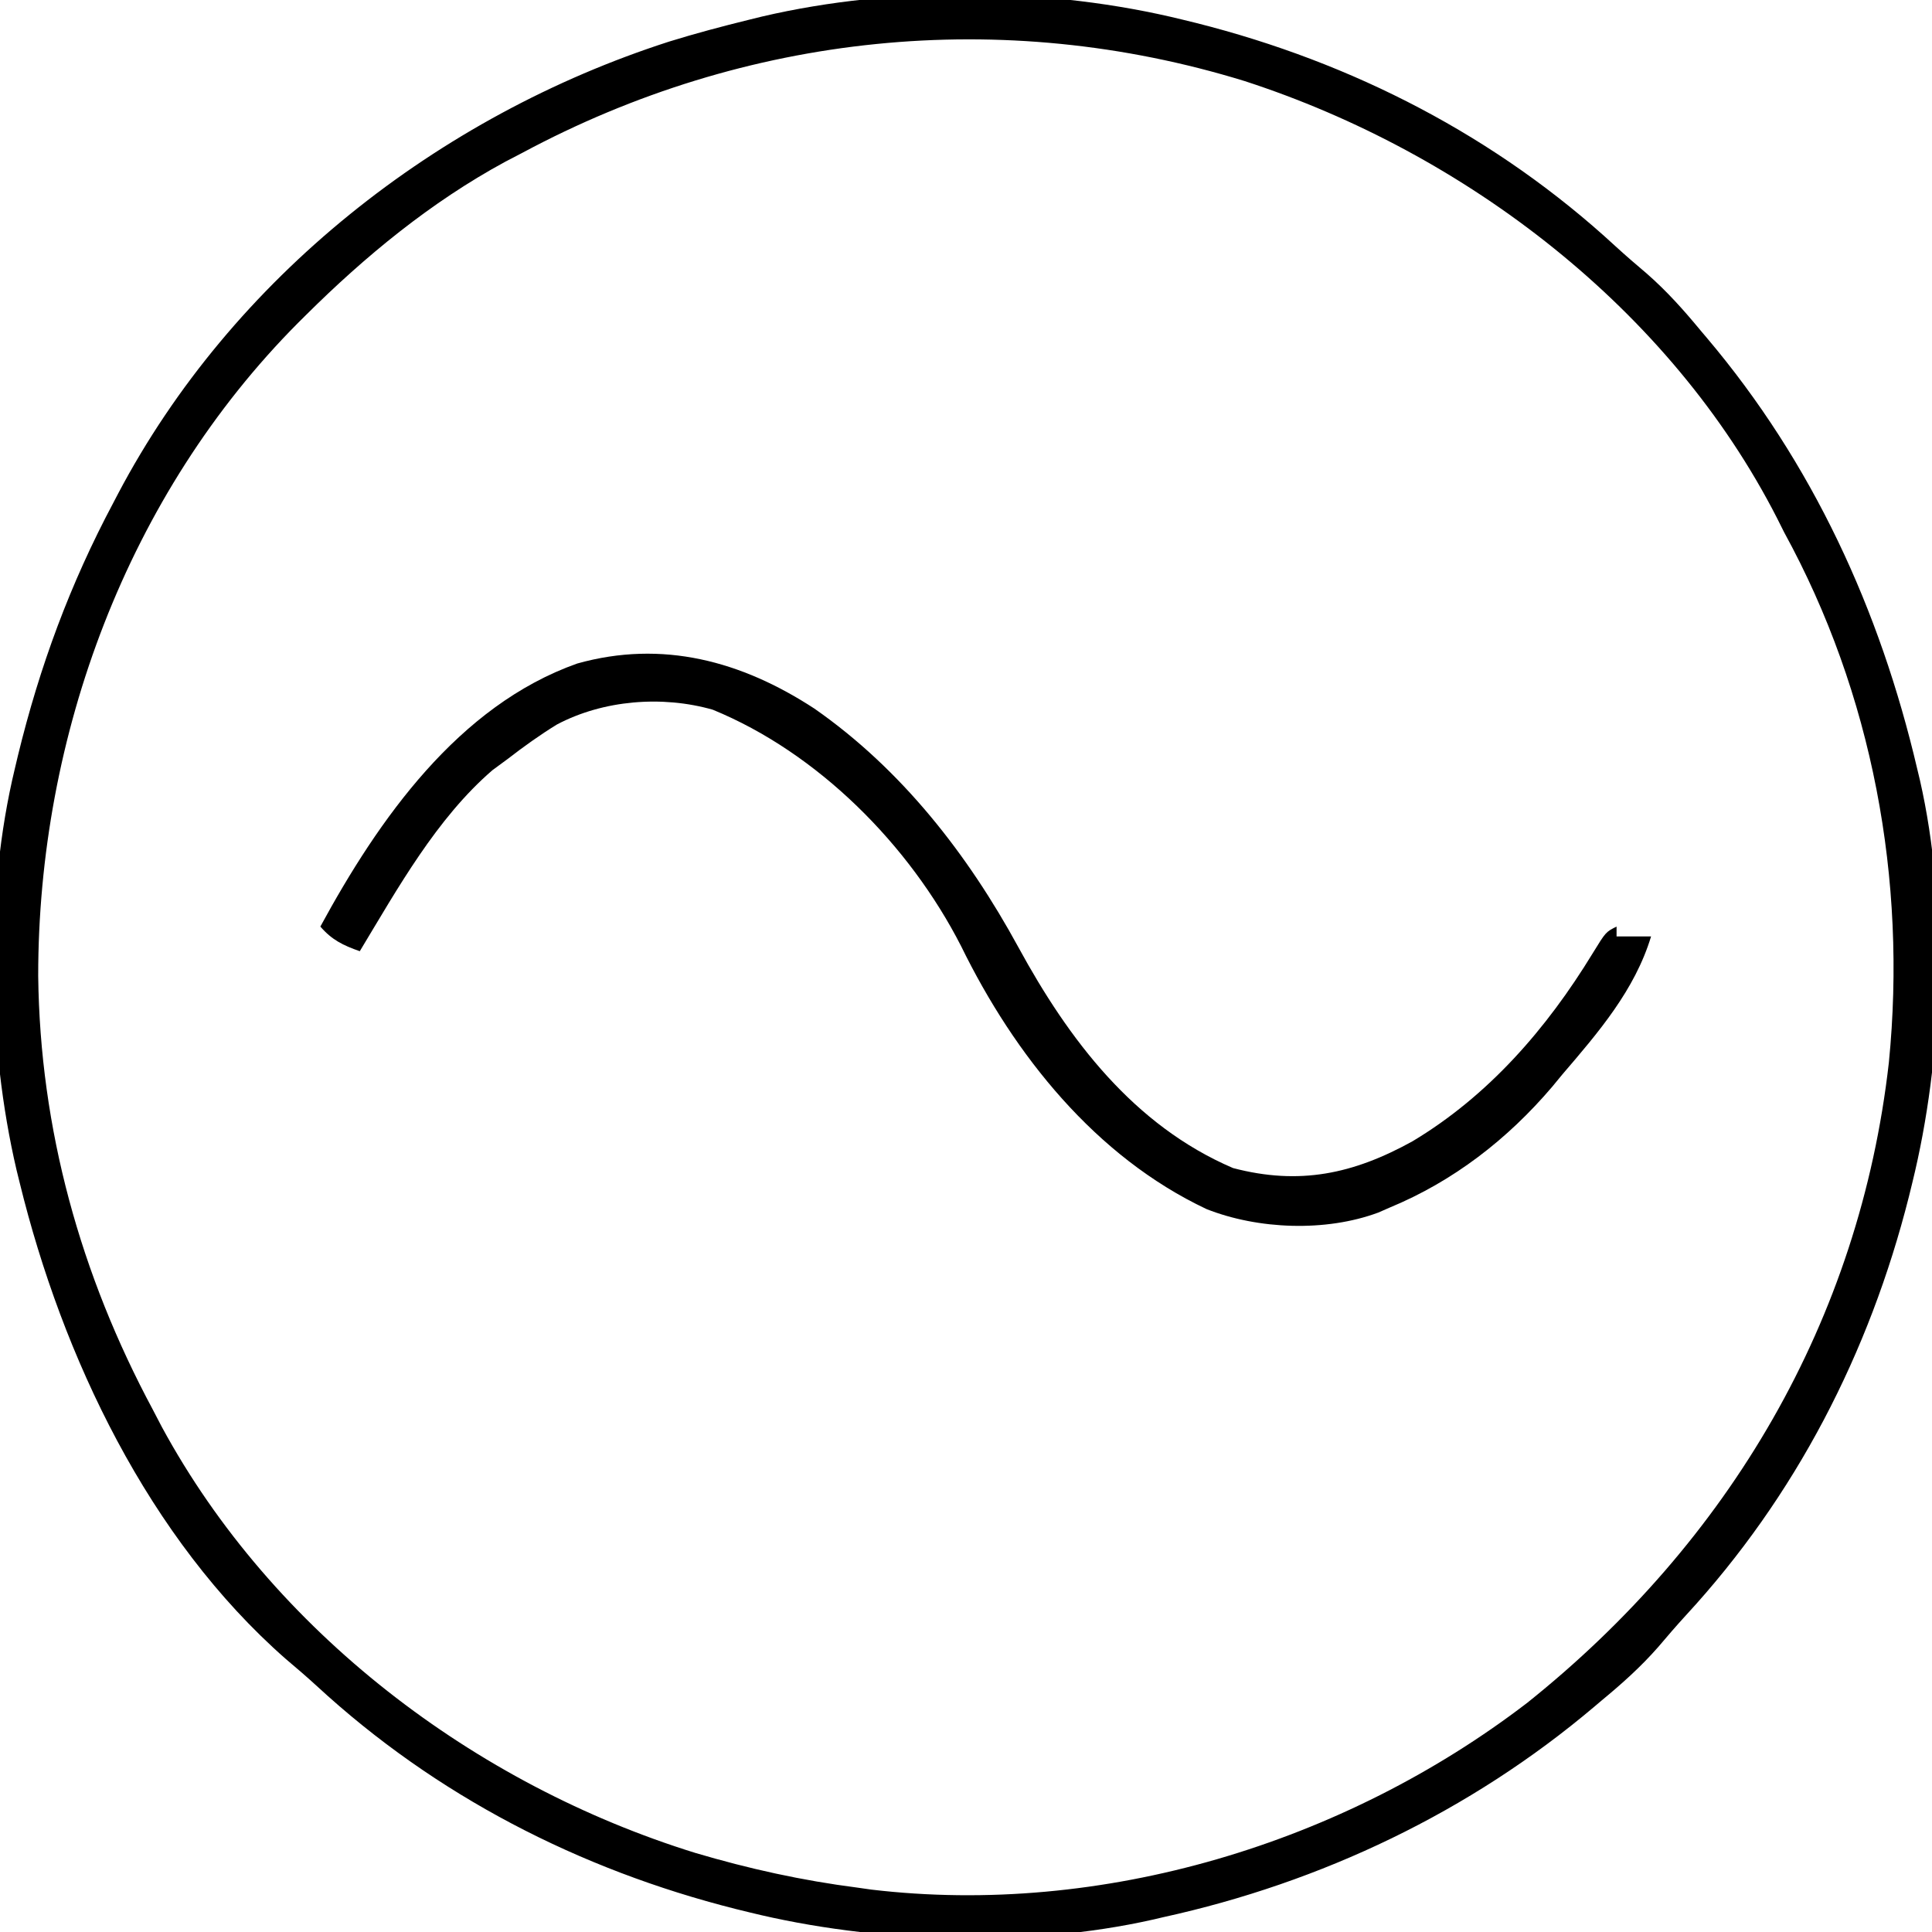 <?xml version="1.0" encoding="UTF-8"?>
<svg version="1.1" xmlns="http://www.w3.org/2000/svg" width="392" height="392">
<path d="M0 0 C0.917 0.225 1.835 0.45 2.78 0.682 C34.515 8.701 63.635 23.694 87.727 45.914 C89.839 47.852 92 49.71 94.188 51.562 C98.197 55.078 101.609 58.892 105 63 C105.642 63.757 105.642 63.757 106.297 64.53 C127.775 89.917 141.45 119.748 149 152 C149.181 152.753 149.362 153.506 149.548 154.281 C155.362 179.803 154.225 210.735 148 236 C147.775 236.917 147.55 237.835 147.318 238.78 C139.299 270.515 124.306 299.635 102.086 323.727 C100.148 325.839 98.29 328 96.438 330.188 C92.922 334.197 89.108 337.609 85 341 C84.495 341.428 83.99 341.856 83.47 342.297 C58.32 363.574 28.148 377.95 -4 385 C-4.702 385.164 -5.403 385.327 -6.126 385.496 C-31.776 391.268 -62.604 390.257 -88 384 C-88.917 383.775 -89.835 383.55 -90.78 383.318 C-122.518 375.298 -151.644 360.304 -175.734 338.078 C-177.802 336.182 -179.918 334.37 -182.062 332.562 C-209.83 308.176 -227.343 271.312 -236 236 C-236.215 235.129 -236.429 234.258 -236.65 233.36 C-242.545 208.125 -243.098 177.288 -237 152 C-236.791 151.118 -236.581 150.236 -236.366 149.327 C-231.951 131.189 -225.766 114.461 -217 98 C-216.688 97.405 -216.377 96.81 -216.056 96.196 C-192.934 52.327 -151.124 19.532 -104.234 4.438 C-98.867 2.777 -93.456 1.338 -88 0 C-87.129 -0.215 -86.258 -0.429 -85.36 -0.65 C-58.379 -6.953 -26.87 -6.621 0 0 Z M-134 27 C-135.158 27.603 -136.315 28.207 -137.508 28.828 C-152.553 36.985 -165.894 47.961 -178 60 C-178.503 60.499 -179.007 60.999 -179.525 61.513 C-214.134 96.311 -232.27 145.336 -232.249 194.025 C-231.891 225.113 -223.648 254.705 -209 282 C-208.095 283.736 -208.095 283.736 -207.172 285.508 C-184.63 327.086 -143.676 358.091 -98.888 371.964 C-88.03 375.181 -77.228 377.561 -66 379 C-65.083 379.13 -64.167 379.26 -63.223 379.395 C-16.366 384.946 32.676 370.024 69.887 341.488 C110.772 308.811 137.325 263.944 143.25 211.562 C146.927 174.457 139.939 136.775 122 104 C121.533 103.069 121.067 102.139 120.586 101.18 C98.914 58.723 57.322 26.975 12.522 12.445 C-36.697 -2.713 -88.747 2.715 -134 27 Z " fill="#000000" transform="translate(240,4)"/>
<path d="M0 0 C17.72 12.339 31.156 29.604 41.413 48.433 C51.63 67.182 64.827 84.616 84.976 93.245 C98.457 96.781 109.37 94.452 121.374 87.815 C136.825 78.562 148.612 64.949 157.922 49.701 C160.597 45.34 160.597 45.34 162.788 44.245 C162.788 44.905 162.788 45.565 162.788 46.245 C165.098 46.245 167.408 46.245 169.788 46.245 C166.497 57.135 159.087 65.732 151.788 74.245 C151.101 75.079 150.414 75.913 149.706 76.772 C140.667 87.388 129.703 95.897 116.788 101.245 C116.017 101.583 115.246 101.921 114.452 102.269 C103.787 106.236 90.07 105.707 79.585 101.565 C57.103 90.953 40.633 70.365 29.804 48.233 C19.303 27.677 0.767 9.007 -20.587 0.245 C-30.859 -2.687 -42.813 -1.723 -52.212 3.245 C-55.706 5.392 -58.972 7.735 -62.212 10.245 C-63.223 10.988 -64.233 11.73 -65.274 12.495 C-76.64 22.288 -84.538 36.528 -92.212 49.245 C-95.587 48.059 -97.859 46.969 -100.212 44.245 C-88.449 22.578 -72.248 -0.58 -48.087 -9.13 C-30.82 -13.965 -14.778 -9.648 0 0 Z " fill="#000000" transform="translate(165.212,143.755)"/>
</svg>
